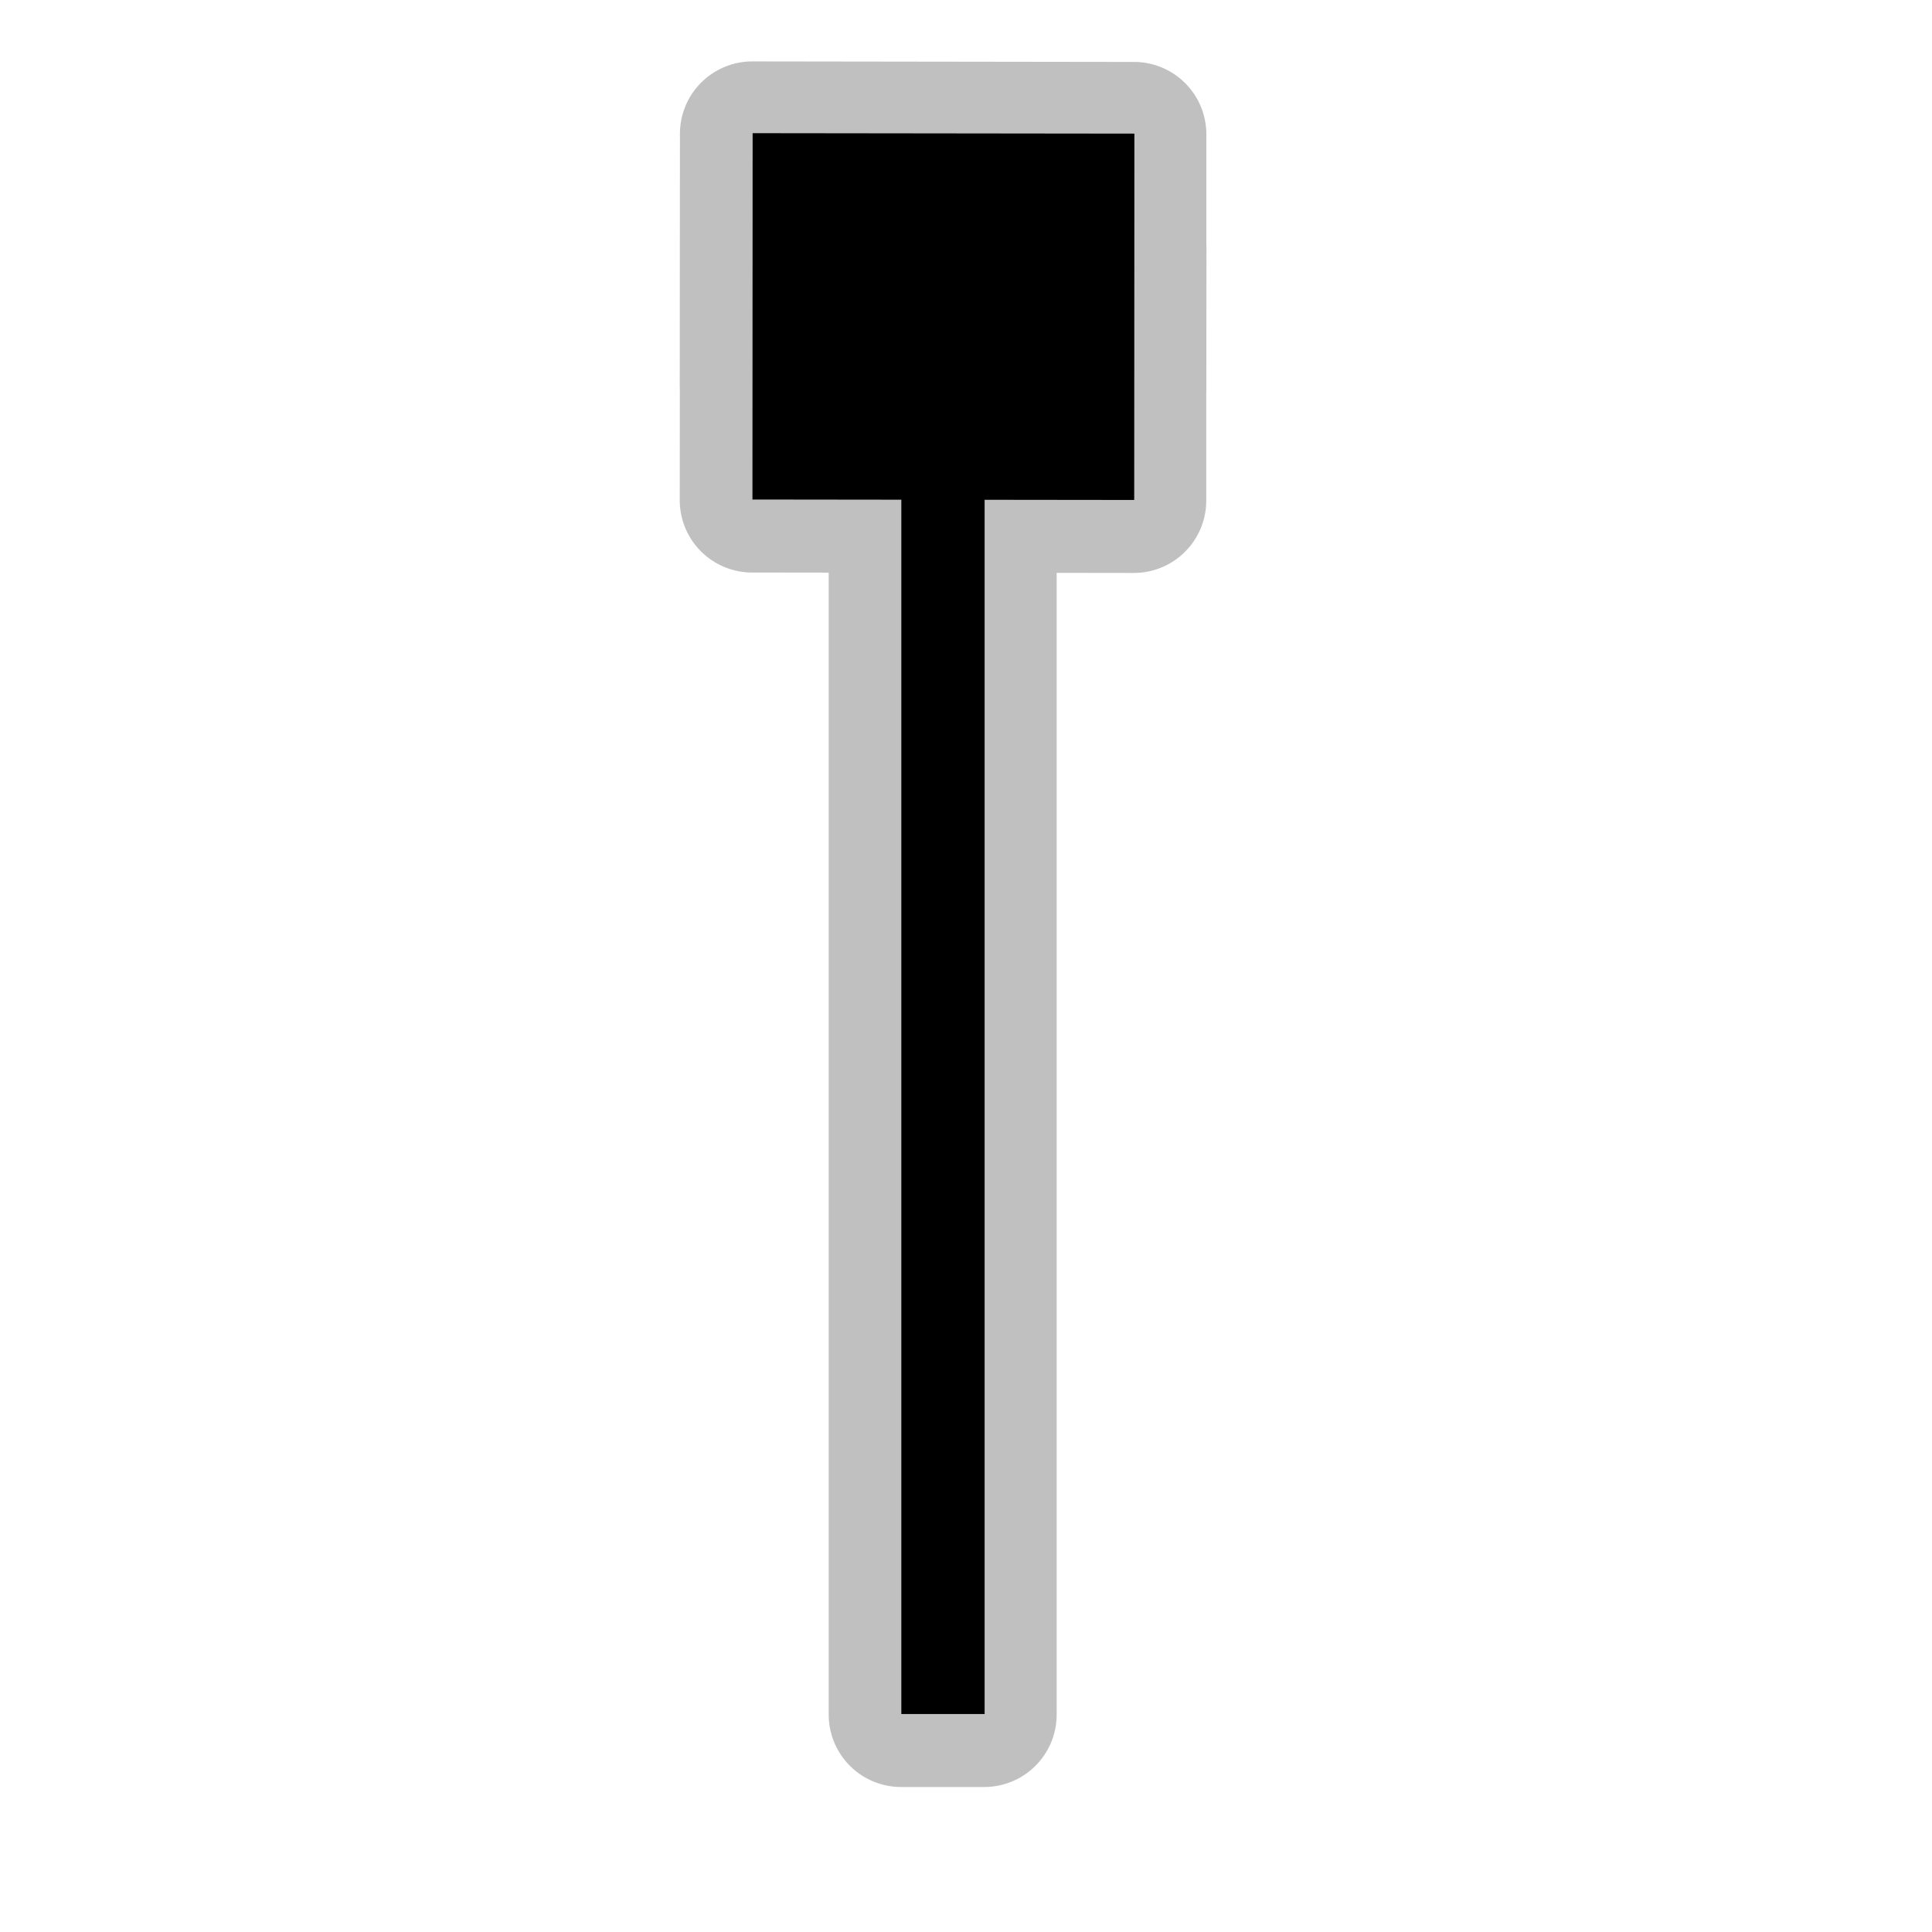 <?xml version="1.0" encoding="UTF-8" standalone="no"?>
<svg
   xmlns:dc="http://purl.org/dc/elements/1.1/"
   xmlns:cc="http://creativecommons.org/ns#"
   xmlns:rdf="http://www.w3.org/1999/02/22-rdf-syntax-ns#"
   xmlns:svg="http://www.w3.org/2000/svg"
   xmlns="http://www.w3.org/2000/svg"
   xmlns:sodipodi="http://sodipodi.sourceforge.net/DTD/sodipodi-0.dtd"
   xmlns:inkscape="http://www.inkscape.org/namespaces/inkscape"
   width="580"
   height="580"
   id="svg2"
   version="1.1"
   inkscape:version="0.48.4 r9939"
   sodipodi:docname="topmark_vertical_green_board.svg">
  <defs
     id="defs13">
    <inkscape:path-effect
       effect="gears"
       id="path-effect3774"
       is_visible="true"
       teeth="6"
       phi="-1.2" />
    <inkscape:path-effect
       effect="bend_path"
       id="path-effect3772"
       is_visible="false"
       bendpath="m 95.79,316.512 c 144.429,-206.425 223.313,-11.743 339.548,0"
       prop_scale="1.19"
       scale_y_rel="false"
       vertical="false"
       bendpath-nodetypes="cc" />
  </defs>
  <sodipodi:namedview
     pagecolor="#ffffff"
     bordercolor="#666666"
     borderopacity="1"
     objecttolerance="10"
     gridtolerance="10"
     guidetolerance="10"
     inkscape:pageopacity="0"
     inkscape:pageshadow="2"
     inkscape:window-width="1920"
     inkscape:window-height="1004"
     id="namedview11"
     showgrid="false"
     inkscape:zoom="1.1508772"
     inkscape:cx="321.68292"
     inkscape:cy="376.18395"
     inkscape:window-x="1680"
     inkscape:window-y="0"
     inkscape:window-maximized="1"
     inkscape:current-layer="svg2"
     inkscape:snap-midpoints="false"
     inkscape:snap-bbox="true"
     inkscape:object-paths="true"
     inkscape:snap-object-midpoints="false" />
  <path
     sodipodi:type="inkscape:offset"
     inkscape:radius="21.72728"
     inkscape:original="M 225.84375 40.15625 L 225.8125 74.125 L 225.78125 116.1875 L 225.8125 116.1875 L 225.78125 150.15625 L 270.5 150.21875 L 270.5 514.75 L 295.5 514.75 L 295.5 150.21875 L 340.40625 150.28125 L 340.40625 116.3125 L 340.4375 116.3125 L 340.46875 74.25 L 340.4375 74.25 L 340.4375 40.3125 L 225.84375 40.15625 z "
     style="font-size:medium;font-style:normal;font-variant:normal;font-weight:normal;font-stretch:normal;text-indent:0;text-align:start;text-decoration:none;line-height:normal;letter-spacing:normal;word-spacing:normal;text-transform:none;direction:ltr;block-progression:tb;writing-mode:lr-tb;text-anchor:start;baseline-shift:baseline;opacity:0.552;color:#000000;fill:#8d8d8d;fill-opacity:1;fill-rule:nonzero;stroke:#a35151;stroke-width:0;stroke-linecap:round;stroke-linejoin:miter;stroke-miterlimit:4;stroke-opacity:1;stroke-dasharray:none;stroke-dashoffset:0;marker:none;visibility:visible;display:inline;overflow:visible;enable-background:accumulate;font-family:Sans;-inkscape-font-specification:Sans"
     id="path3206"
     d="m 225.875,18.438 a 21.729,21.729 0 0 0 -21.75,21.688 l -0.031,33.969 -0.031,42.062 a 21.729,21.729 0 0 0 0.031,0.719 l -0.031,33.25 a 21.729,21.729 0 0 0 21.688,21.75 l 23.031,0.031 0,342.844 A 21.729,21.729 0 0 0 270.5,536.469 l 25,0 A 21.729,21.729 0 0 0 317.219,514.75 l 0,-342.781 L 340.375,172 a 21.729,21.729 0 0 0 21.75,-21.719 l 0,-32.438 a 21.729,21.729 0 0 0 0.031,-1.5 l 0.031,-42.062 a 21.729,21.729 0 0 0 -0.031,-0.719 l 0,-33.25 A 21.729,21.729 0 0 0 340.469,18.594 L 225.875,18.438 z" />
  <path
     style="color:#000000;fill:none;stroke:#000000;stroke-width:25;stroke-linecap:butt;stroke-linejoin:miter;stroke-miterlimit:4;stroke-opacity:1;stroke-dasharray:none;stroke-dashoffset:0;marker:none;visibility:visible;display:inline;overflow:visible;enable-background:accumulate"
     d="m 283.088,514.562 0,-445.739"
     id="path3065"
     inkscape:connector-curvature="0" />
  <path
     style="color:#000000;fill:#000000;fill-opacity:1;fill-rule:nonzero;stroke:none;stroke-width:1;marker:none;visibility:visible;display:inline;overflow:visible;enable-background:accumulate"
     d="m 225.944,39.979 114.608,0.134 -0.054,109.979 -114.608,-0.134 z"
     id="rect4026"
     inkscape:connector-curvature="0"
     sodipodi:nodetypes="ccccc" />
</svg>

